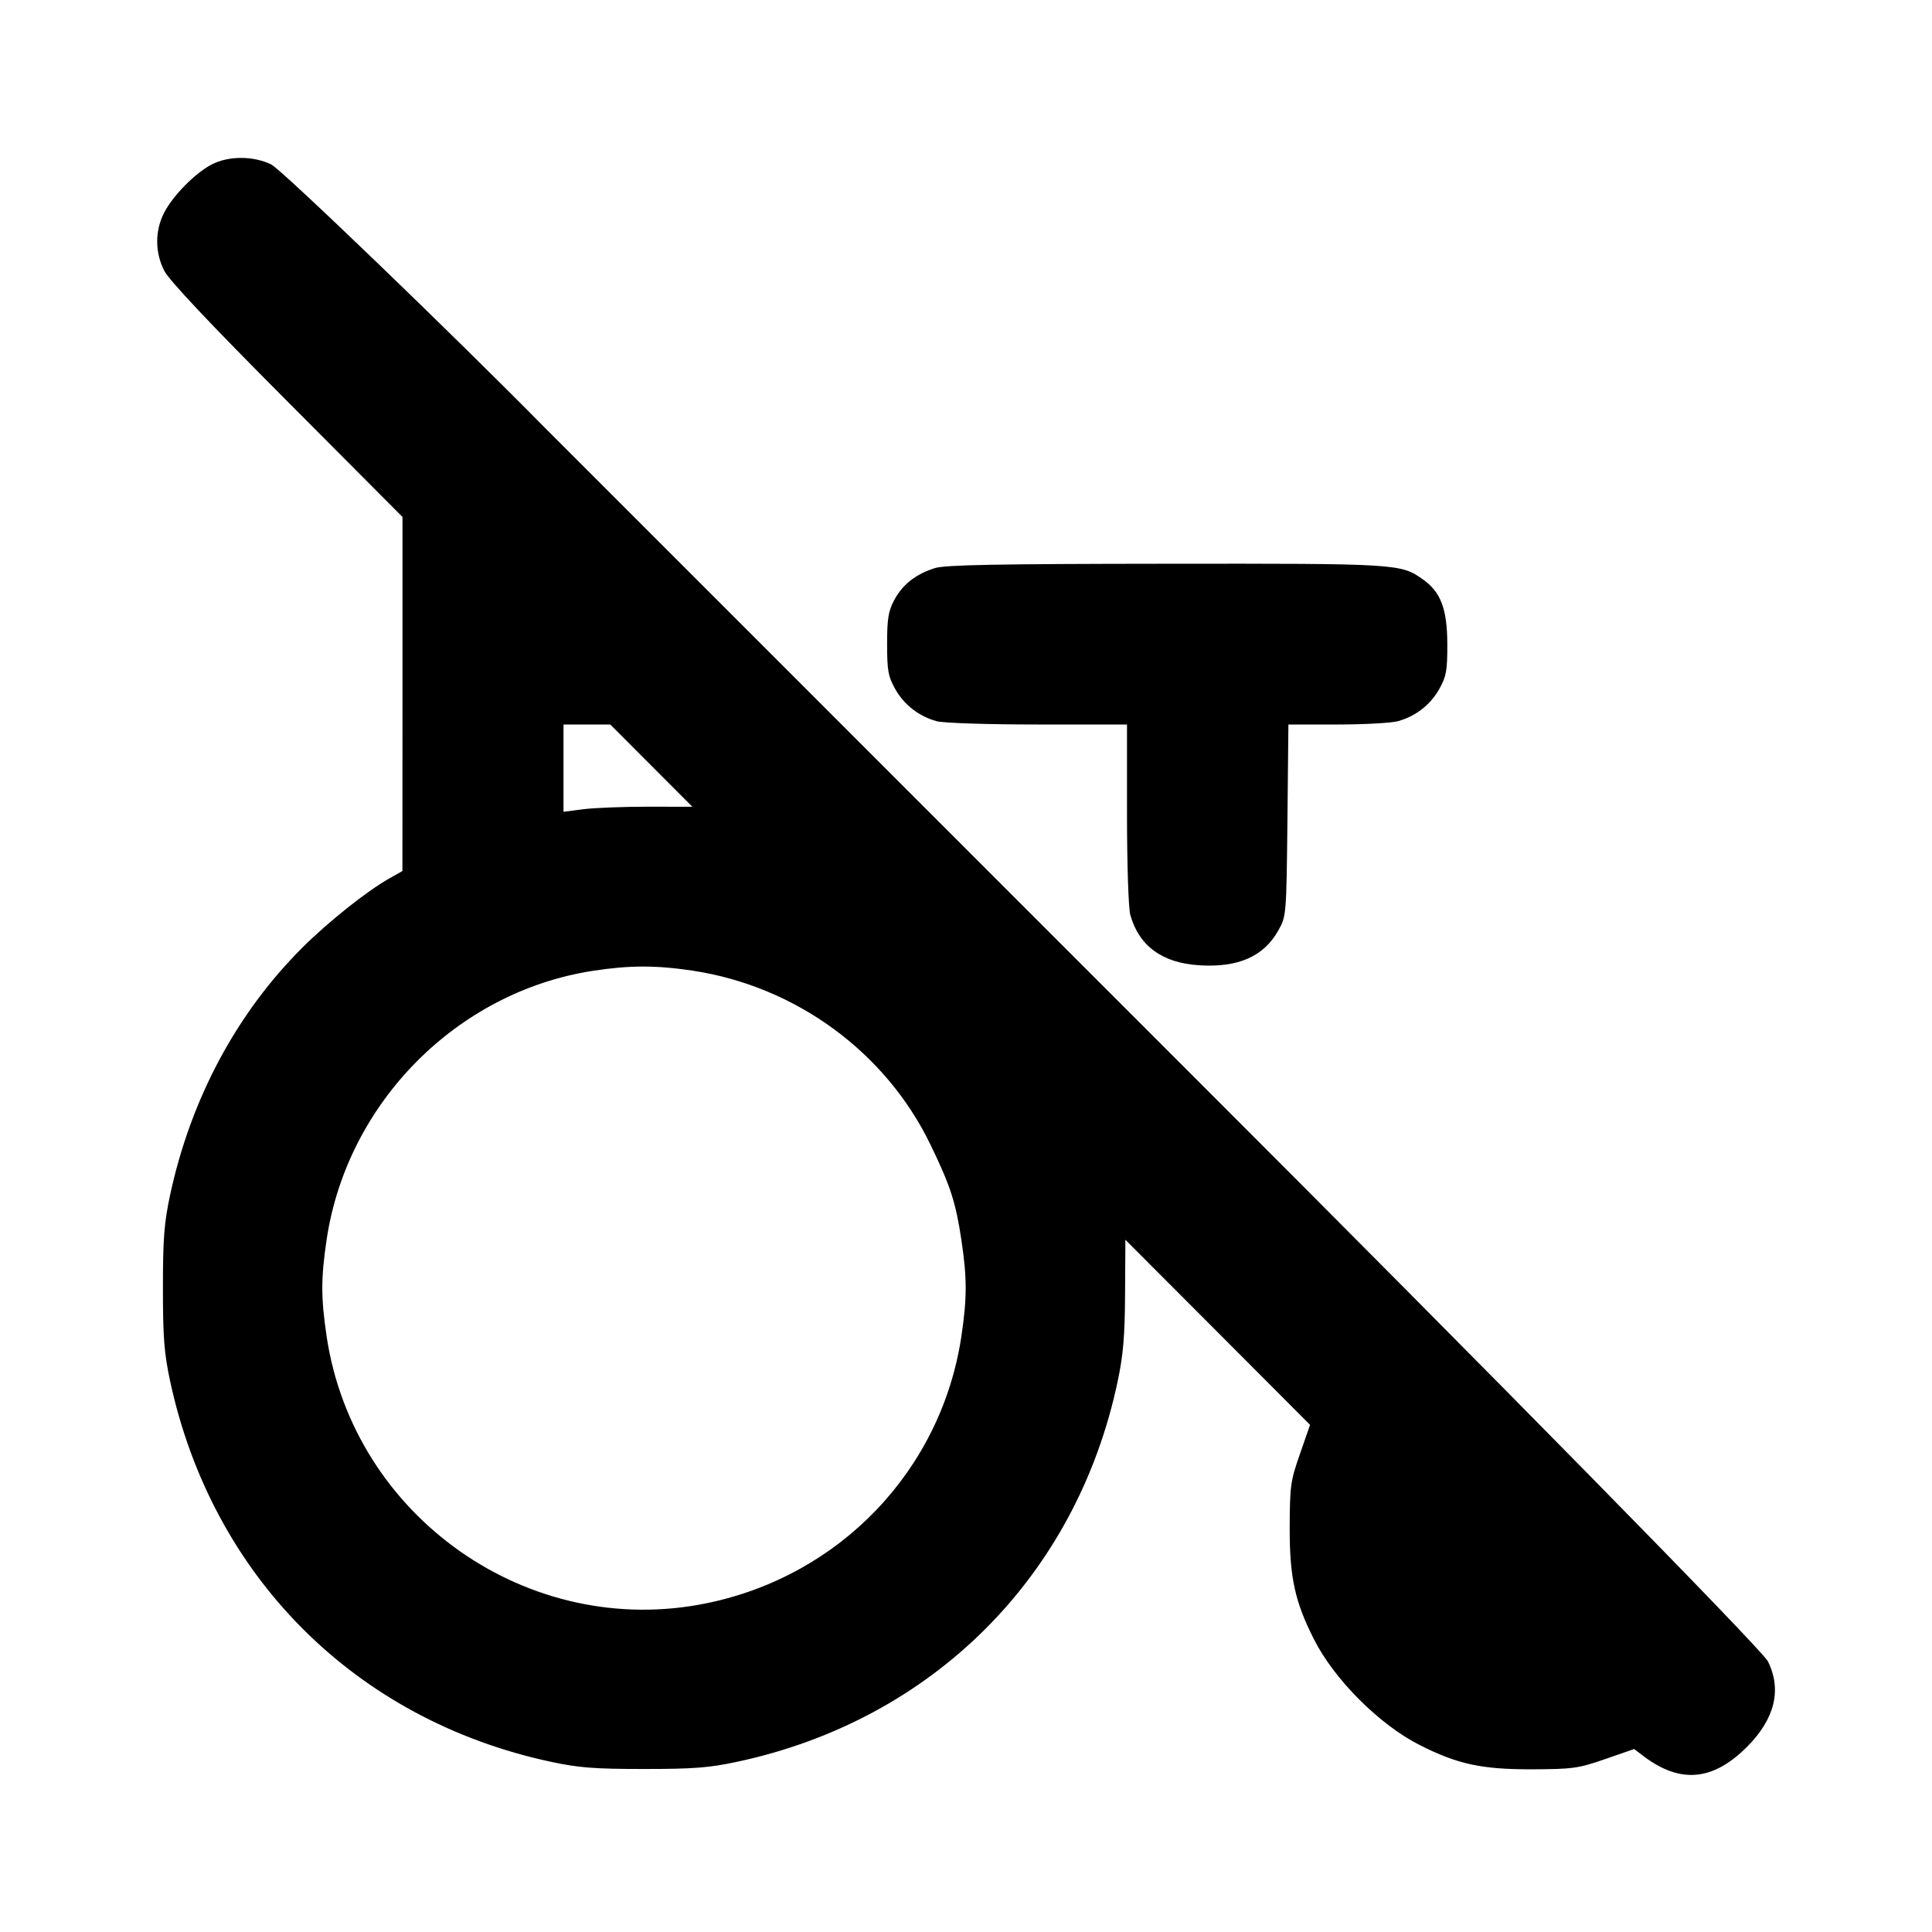 <svg xmlns="http://www.w3.org/2000/svg" width="24" height="24" viewBox="0 0 24 24" fill="none" stroke="currentColor" stroke-width="2" stroke-linecap="round" stroke-linejoin="round" class="icon icon-tabler icons-tabler-outline icon-tabler-wheelchair-off"><path d="M2.626 2.045 C 2.420 2.154,2.146 2.433,2.038 2.644 C 1.924 2.868,1.924 3.133,2.040 3.363 C 2.100 3.481,2.603 4.016,3.565 4.981 L 5.000 6.422 5.000 8.621 L 4.999 10.820 4.830 10.916 C 4.553 11.073,4.081 11.449,3.763 11.765 C 2.943 12.580,2.372 13.645,2.114 14.840 C 2.039 15.191,2.024 15.381,2.024 16.000 C 2.024 16.619,2.039 16.809,2.114 17.160 C 2.638 19.587,4.417 21.365,6.840 21.885 C 7.190 21.960,7.383 21.975,8.000 21.975 C 8.617 21.975,8.810 21.960,9.160 21.885 C 11.589 21.364,13.373 19.580,13.884 17.160 C 13.954 16.829,13.973 16.598,13.976 16.070 L 13.980 15.401 15.127 16.550 L 16.274 17.700 16.149 18.060 C 16.031 18.396,16.023 18.457,16.021 18.980 C 16.020 19.594,16.085 19.895,16.322 20.363 C 16.573 20.862,17.138 21.427,17.637 21.678 C 18.105 21.915,18.406 21.980,19.020 21.979 C 19.541 21.977,19.605 21.968,19.940 21.852 L 20.300 21.727 20.420 21.818 C 20.874 22.160,21.279 22.123,21.701 21.701 C 22.048 21.354,22.137 20.990,21.961 20.637 C 21.888 20.491,18.531 17.074,14.747 13.293 C 13.572 12.119,8.832 7.378,8.760 7.305 C 8.705 7.249,8.255 6.799,7.760 6.305 C 7.265 5.811,6.815 5.360,6.760 5.305 C 5.610 4.138,3.503 2.111,3.372 2.045 C 3.152 1.934,2.835 1.934,2.626 2.045 M11.614 7.057 C 11.377 7.131,11.212 7.261,11.109 7.453 C 11.035 7.592,11.020 7.684,11.020 8.000 C 11.020 8.331,11.033 8.403,11.120 8.558 C 11.230 8.755,11.414 8.898,11.635 8.959 C 11.716 8.982,12.270 9.000,12.890 9.000 L 14.000 9.000 14.000 10.110 C 14.000 10.730,14.018 11.284,14.041 11.365 C 14.148 11.750,14.437 11.962,14.896 11.991 C 15.381 12.022,15.699 11.882,15.880 11.558 C 15.979 11.381,15.980 11.374,15.993 10.190 L 16.005 9.000 16.613 9.000 C 16.947 9.000,17.285 8.981,17.365 8.959 C 17.586 8.898,17.770 8.755,17.880 8.558 C 17.967 8.402,17.980 8.332,17.979 8.000 C 17.978 7.567,17.898 7.355,17.678 7.199 C 17.401 7.002,17.373 7.000,14.484 7.003 C 12.382 7.005,11.743 7.017,11.614 7.057 M8.091 9.511 L 8.601 10.022 8.051 10.021 C 7.748 10.021,7.388 10.035,7.250 10.052 L 7.000 10.084 7.000 9.542 L 7.000 9.000 7.291 9.000 L 7.581 9.000 8.091 9.511 M8.605 12.058 C 9.886 12.252,11.003 13.069,11.559 14.220 C 11.808 14.735,11.871 14.931,11.942 15.398 C 12.014 15.879,12.014 16.121,11.942 16.605 C 11.691 18.265,10.434 19.579,8.773 19.917 C 6.563 20.368,4.396 18.845,4.058 16.605 C 3.986 16.121,3.986 15.879,4.058 15.395 C 4.314 13.698,5.675 12.324,7.358 12.061 C 7.816 11.990,8.144 11.989,8.605 12.058 " stroke="none" fill="black" fill-rule="evenodd"></path></svg>